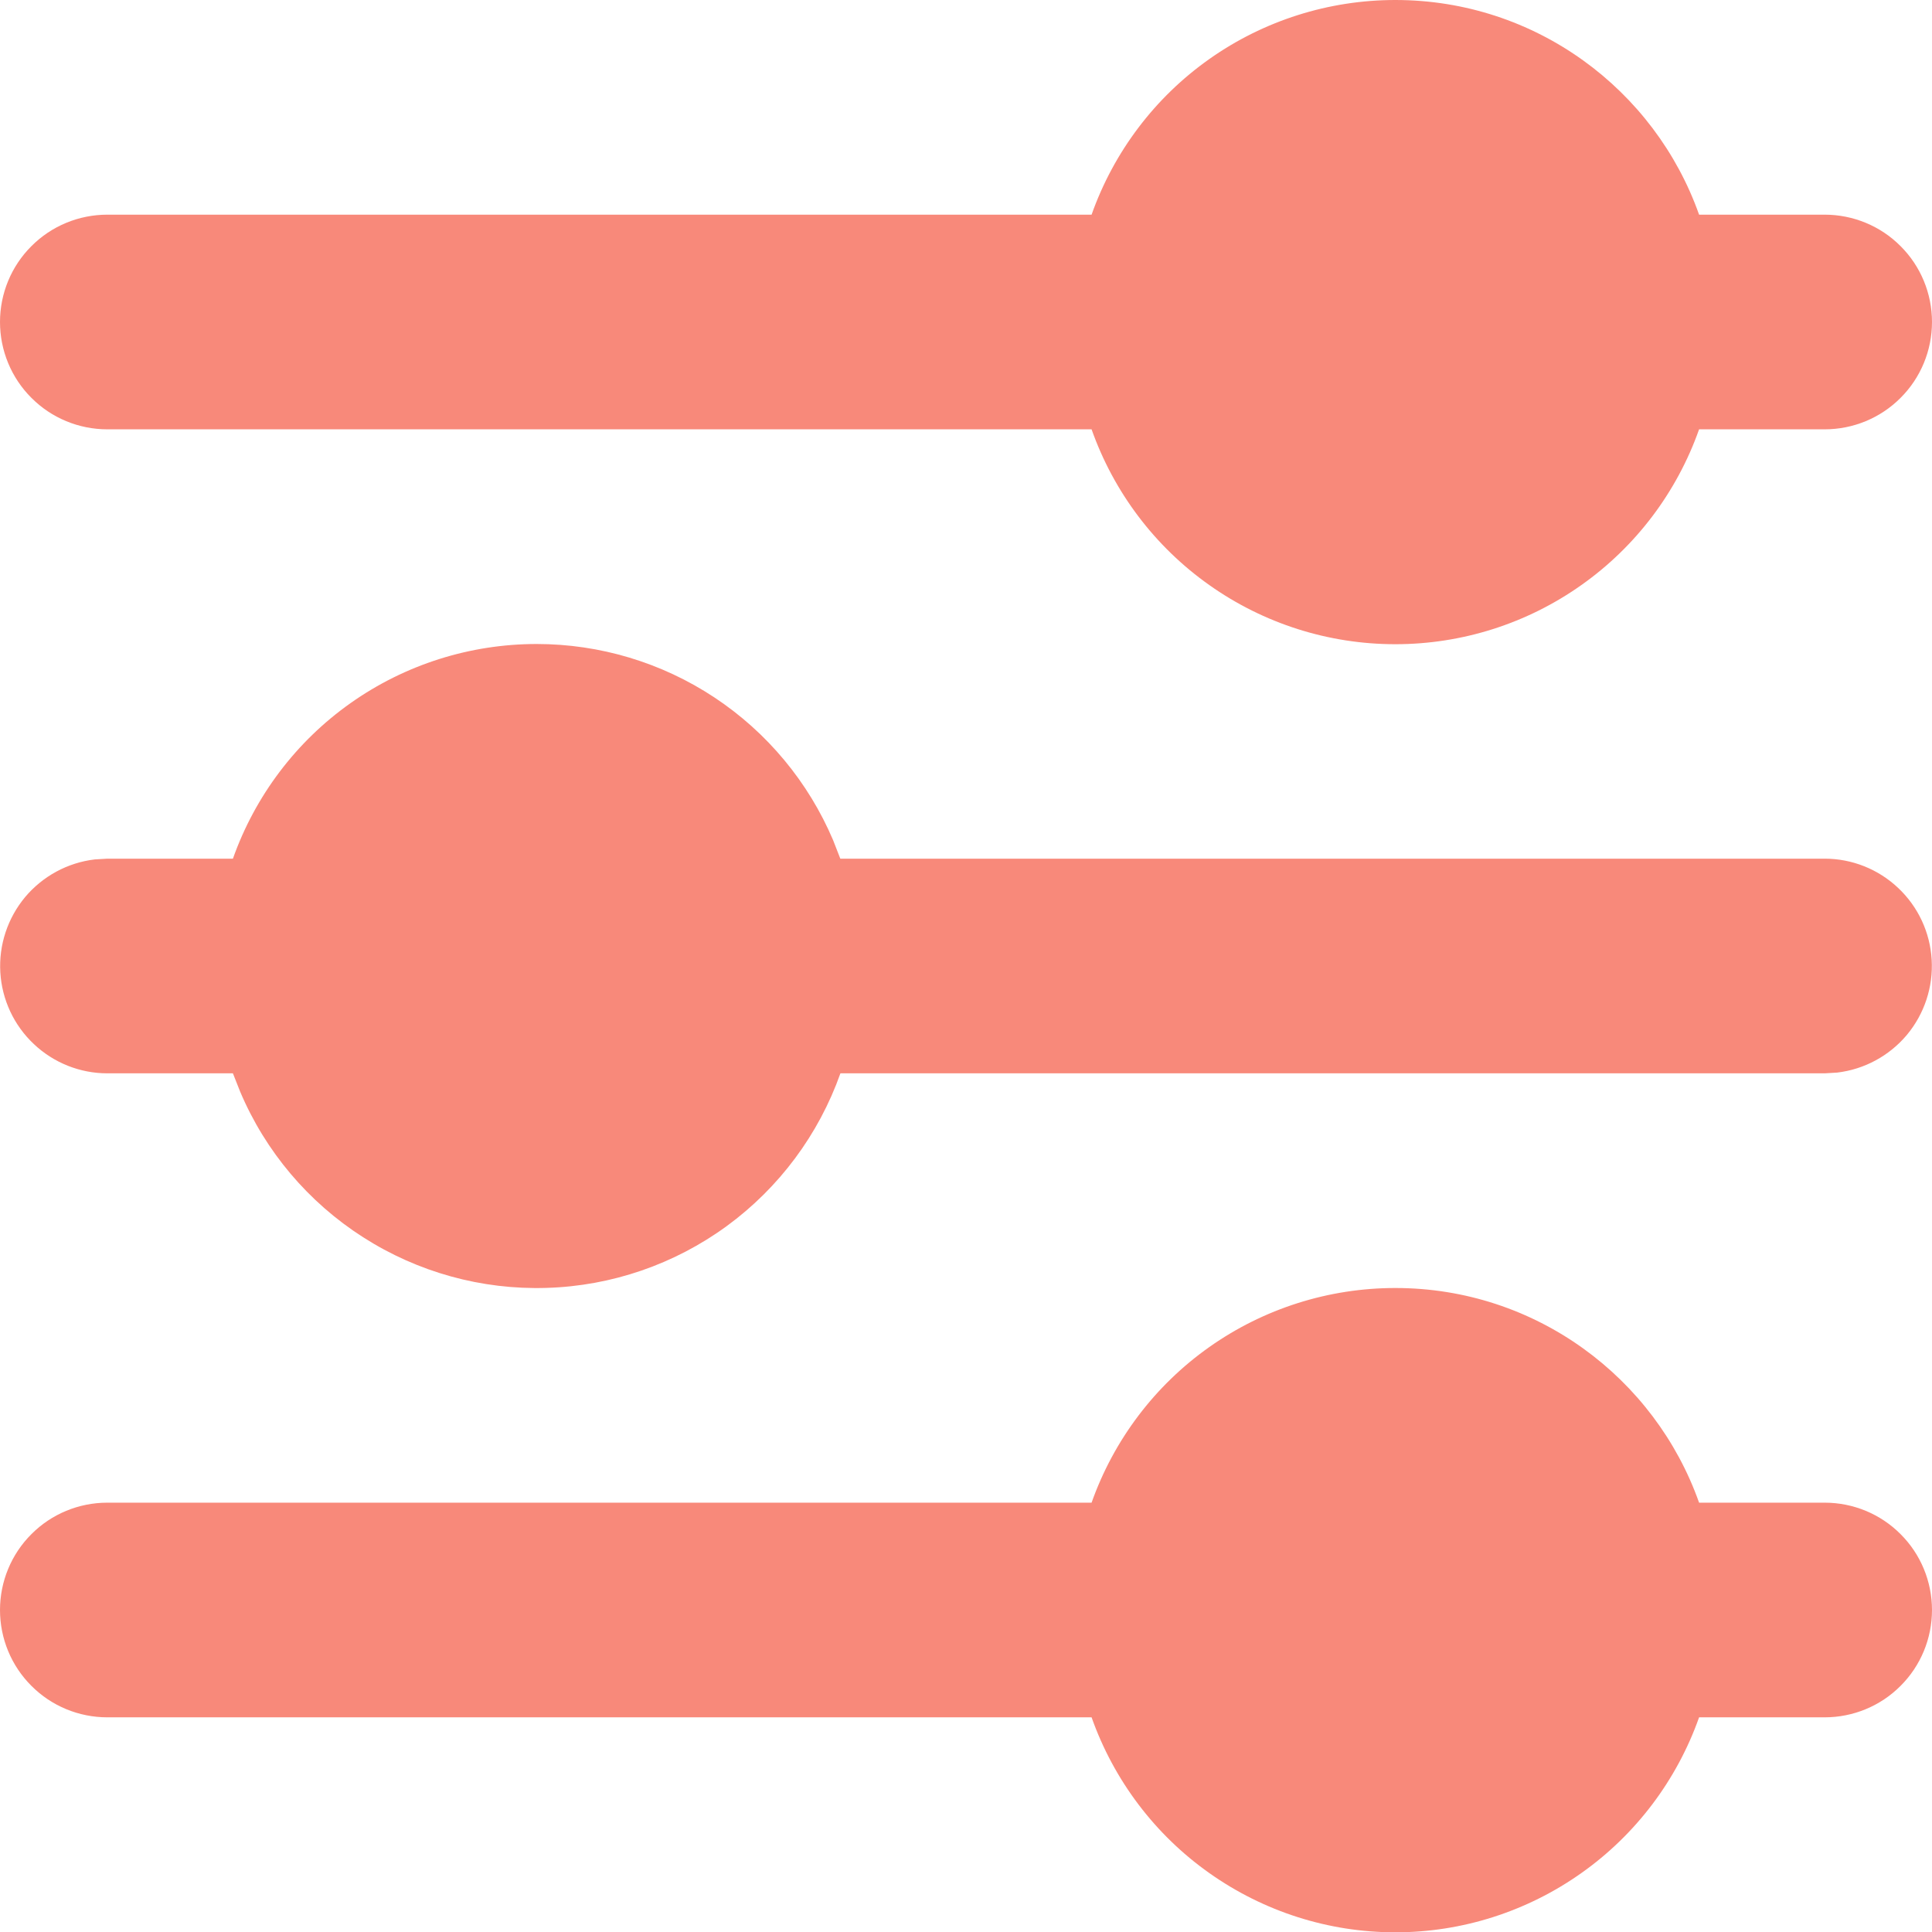 <svg viewBox="0 0 18 18" fill="none" xmlns="http://www.w3.org/2000/svg">
    <path d="M13 12C14.306 12 15.418 12.835 15.83 14H17C17.265 14 17.52 14.105 17.707 14.293C17.895 14.48 18 14.735 18 15C18 15.265 17.895 15.52 17.707 15.707C17.52 15.895 17.265 16 17 16H15.83C15.623 16.585 15.24 17.093 14.733 17.451C14.226 17.81 13.621 18.003 13 18.003C12.379 18.003 11.774 17.81 11.267 17.451C10.76 17.093 10.377 16.585 10.17 16H1C0.735 16 0.48 15.895 0.293 15.707C0.105 15.52 0 15.265 0 15C0 14.735 0.105 14.48 0.293 14.293C0.48 14.105 0.735 14 1 14H10.17C10.377 13.415 10.76 12.908 11.267 12.55C11.774 12.192 12.379 12 13 12ZM5 6C5.589 6 6.165 6.173 6.656 6.498C7.147 6.823 7.532 7.286 7.762 7.828L7.829 8H17C17.255 8 17.5 8.098 17.685 8.273C17.871 8.448 17.982 8.687 17.997 8.941C18.012 9.196 17.929 9.446 17.766 9.642C17.602 9.837 17.37 9.963 17.117 9.993L17 10H7.83C7.628 10.57 7.259 11.066 6.771 11.423C6.282 11.78 5.697 11.981 5.093 11.999C4.488 12.018 3.892 11.853 3.383 11.527C2.873 11.201 2.474 10.729 2.238 10.172L2.17 10H1C0.745 10 0.5 9.902 0.315 9.727C0.129 9.552 0.018 9.313 0.003 9.059C-0.012 8.804 0.071 8.554 0.234 8.358C0.398 8.163 0.63 8.037 0.883 8.007L1 8H2.17C2.377 7.415 2.76 6.908 3.267 6.55C3.774 6.192 4.379 6 5 6ZM13 1.24966e-07C14.306 1.24966e-07 15.418 0.835 15.83 2H17C17.265 2 17.52 2.105 17.707 2.293C17.895 2.48 18 2.735 18 3C18 3.265 17.895 3.52 17.707 3.707C17.52 3.895 17.265 4 17 4H15.83C15.623 4.586 15.24 5.093 14.733 5.451C14.226 5.81 13.621 6.002 13 6.002C12.379 6.002 11.774 5.81 11.267 5.451C10.76 5.093 10.377 4.586 10.17 4H1C0.735 4 0.48 3.895 0.293 3.707C0.105 3.52 0 3.265 0 3C0 2.735 0.105 2.48 0.293 2.293C0.48 2.105 0.735 2 1 2H10.17C10.377 1.415 10.76 0.908 11.267 0.55C11.774 0.192 12.379 -0 13 1.24966e-07Z"
          fill="#F8897A"/>
</svg>
